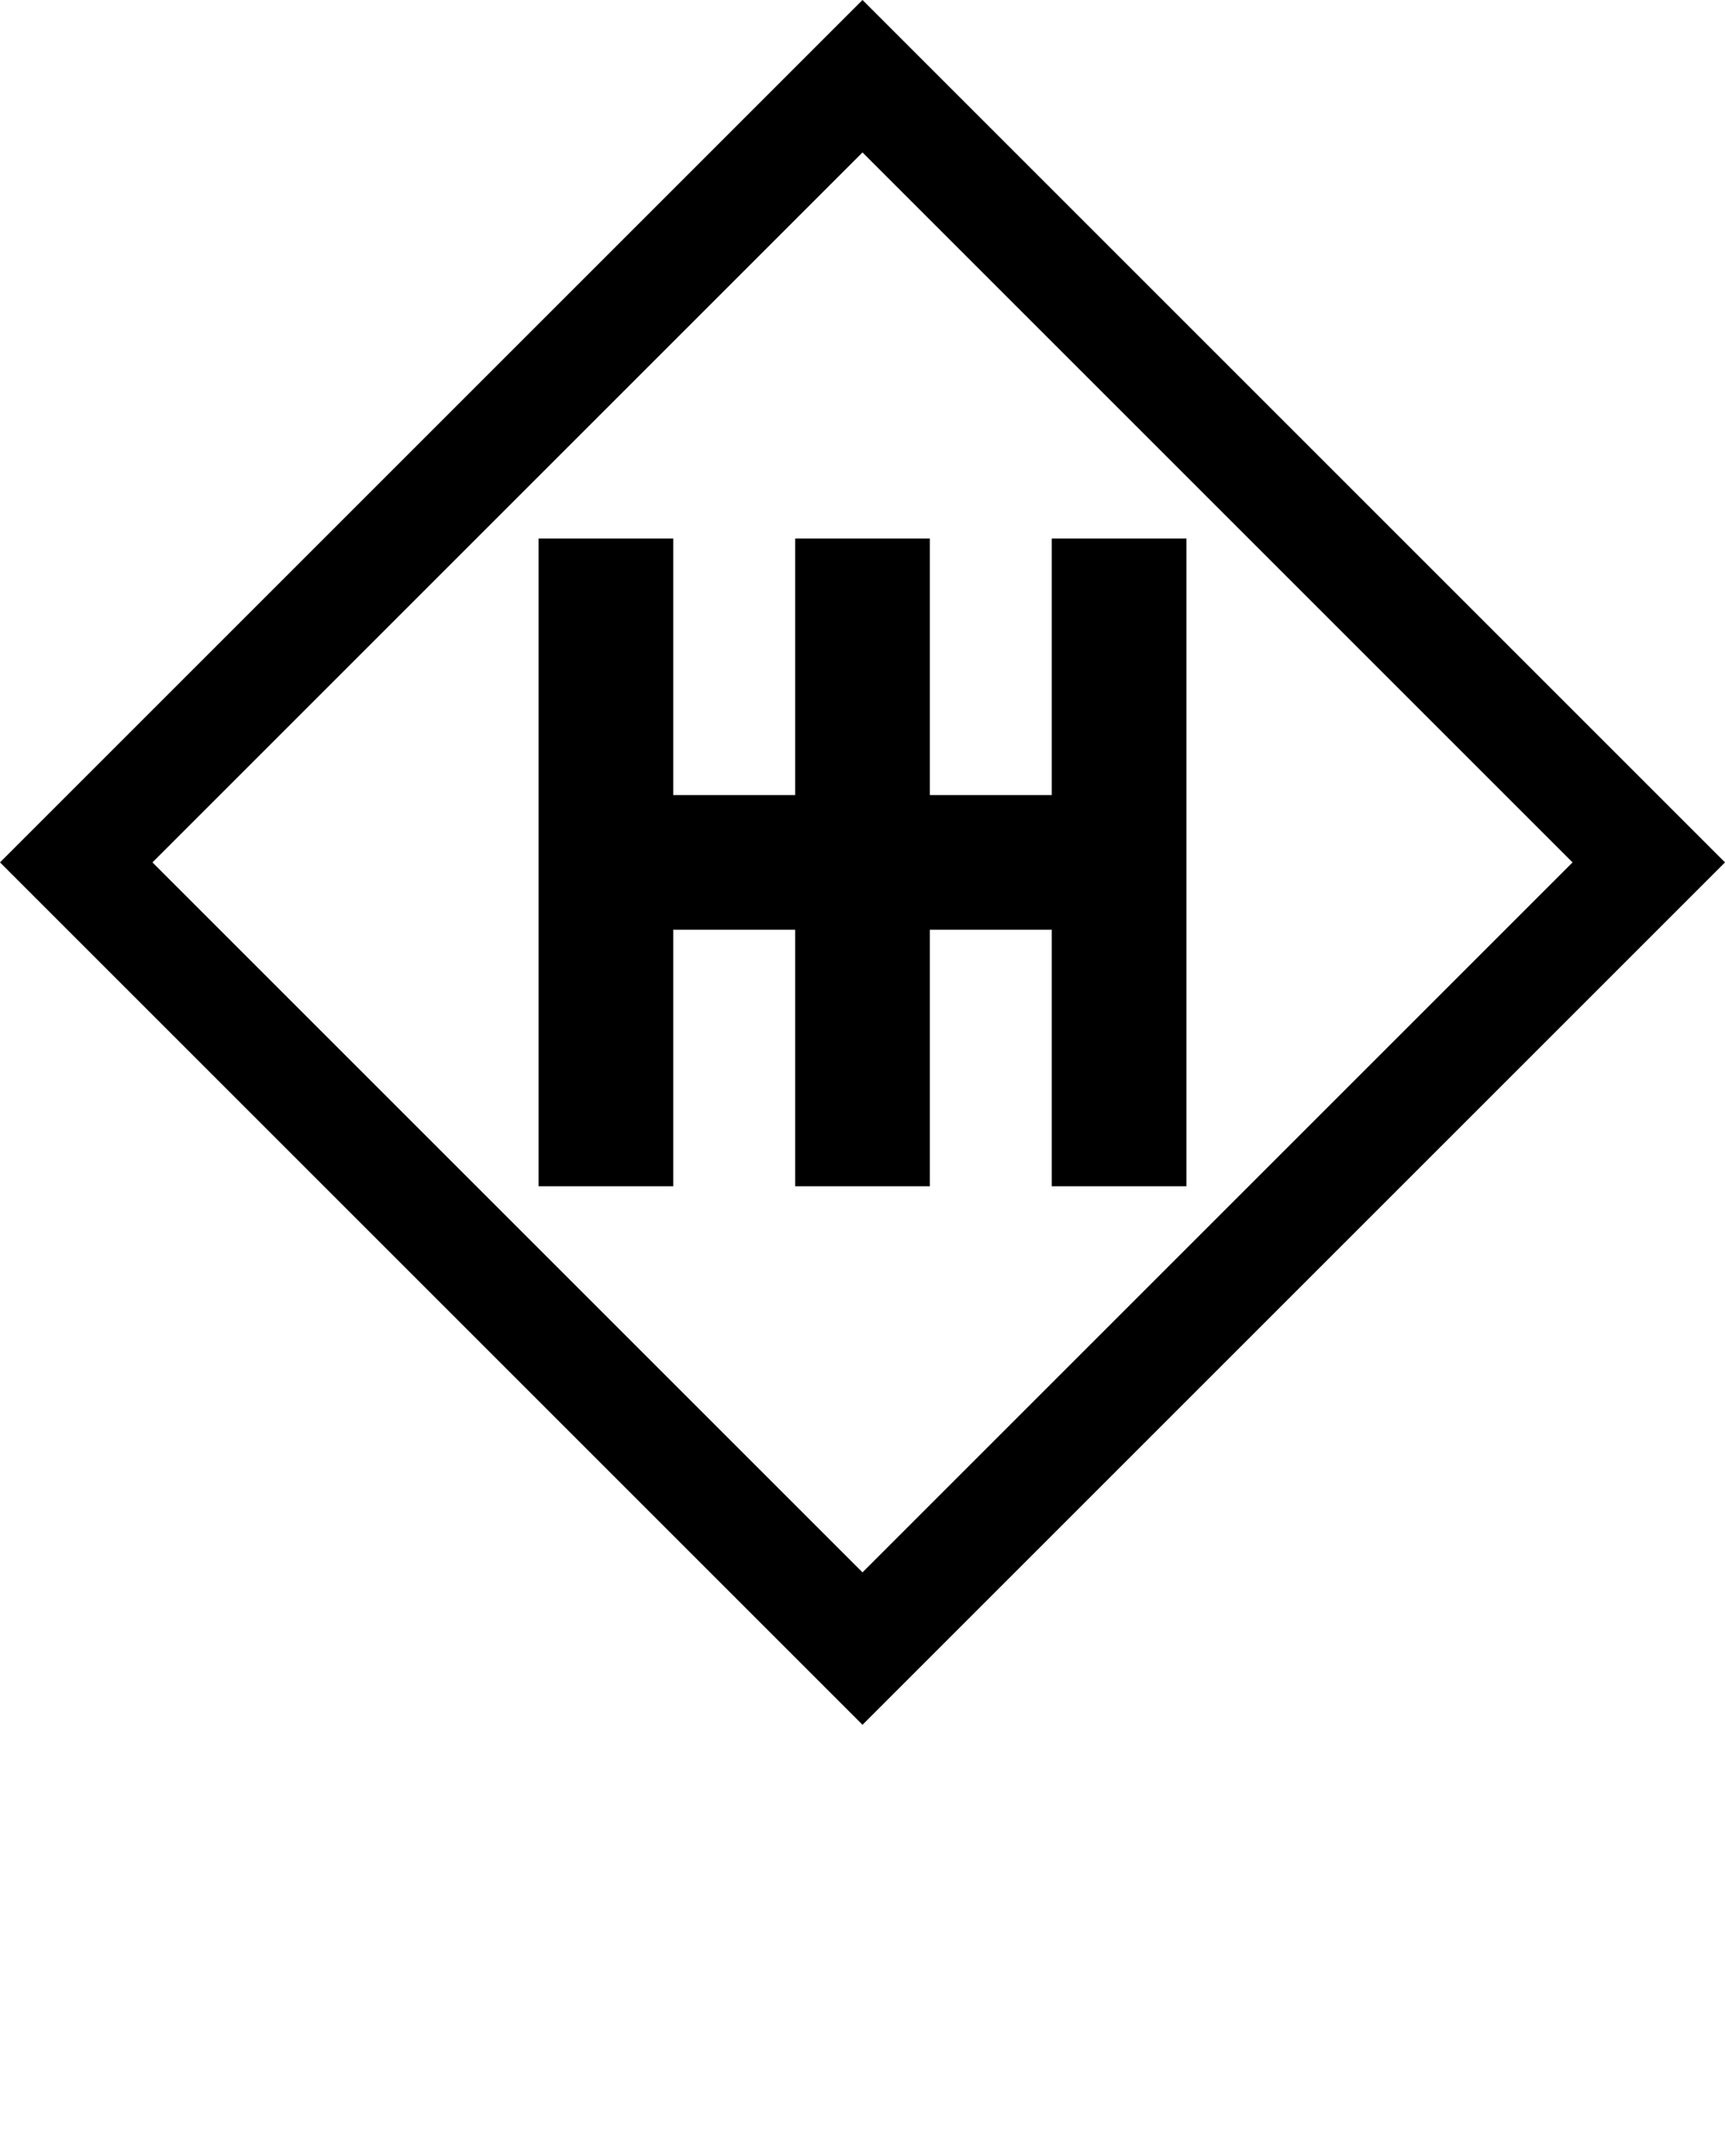 <svg xmlns="http://www.w3.org/2000/svg" xmlns:xlink="http://www.w3.org/1999/xlink" version="1.1" x="0px" y="0px" viewBox="0 0 32 40" enable-background="new 0 0 32 32" xml:space="preserve"><g display="none"><rect x="-195.333" y="-60.646" display="inline" fill="#000000" width="473.333" height="236"/></g><g display="none"><g display="inline"><rect x="6.146" y="5.291" transform="matrix(0.707 -0.707 0.707 0.707 -6.377 16.605)" fill="#000000" width="21.418" height="21.418"/></g><g display="inline"><g><rect x="0" y="13.998" fill="#000000" width="19.269" height="4.005"/></g><g><g><rect x="0" y="6.366" fill="#000000" width="4.005" height="19.269"/></g><g><rect x="7.632" y="6.366" fill="#000000" width="4.005" height="19.269"/></g><g><rect x="15.264" y="6.366" fill="#000000" width="4.005" height="19.269"/></g></g></g></g><g display="none"><polygon display="inline" fill="#000000" points="8.132,21.007 4.627,17.502 3.505,17.502 3.505,17.795 8.132,22.421  "/><polygon display="inline" fill="#000000" points="16.855,0.855 10.845,6.866 11.137,6.866 11.137,7.988 16.855,2.269 30.586,16    16.855,29.731 11.137,24.012 11.137,25.134 10.844,25.134 16.855,31.145 32,16  "/><polygon display="inline" fill="#000000" points="3.505,14.205 3.505,14.497 4.627,14.497 8.132,10.993 8.132,9.578  "/><path display="inline" fill="#000000" d="M18.269,7.366v6.632v4.005v6.632h-2.005v-6.632v-1h-1h-3.627h-1v1v6.632H8.632v-6.632v-1   h-1H4.005h-1v1v6.632H1v-6.632v-4.005V7.366h2.005v6.632v1h1h3.627h1v-1V7.366h2.005v6.632v1h1h3.627h1v-1V7.366H18.269    M19.269,6.366h-4.005v7.632h-3.627V6.366H7.632v7.632H4.005V6.366H0v7.632v4.005v7.632h4.005v-7.632h3.627v7.632h4.005v-7.632   h3.627v7.632h4.005v-7.632v-4.005V6.366L19.269,6.366z"/></g><g display="none"><g display="inline"><circle fill="#000000" cx="16" cy="16" r="16"/></g><g display="inline"><polygon fill="#000000" points="30.897,15.956 16.917,1.771 3.833,14.713 4.567,17.901 16.871,30.078   "/></g><g display="inline"><polygon points="8.132,21.007 4.627,17.502 3.505,17.502 3.505,17.795 8.132,22.421   "/></g><g display="inline"><polygon points="16.855,0.855 10.845,6.866 11.137,6.866 11.137,7.988 16.855,2.269 30.586,16 16.855,29.731 11.137,24.012     11.137,25.134 10.844,25.134 16.855,31.145 32,16   "/></g><g display="inline"><polygon points="3.505,14.205 3.505,14.497 4.627,14.497 8.132,10.993 8.132,9.578   "/></g><g display="inline"><rect x="0.489" y="6.787" fill="#000000" width="2.997" height="18.503"/></g><g display="inline"><rect x="7.535" y="6.787" transform="matrix(4.431193e-11 1 -1 4.431193e-11 25.072 7.005)" fill="#000000" width="2.997" height="18.503"/></g><g display="inline"><rect x="8.289" y="6.787" fill="#000000" width="2.997" height="18.503"/></g><g display="inline"><rect x="16.09" y="6.787" fill="#000000" width="2.997" height="18.503"/></g><g display="inline"><path d="M18.269,7.366v6.632v4.005v6.632h-2.005v-6.632v-1h-1h-3.627h-1v1v6.632H8.632v-6.632v-1h-1H4.005h-1v1v6.632H1v-6.632    v-4.005V7.366h2.005v6.632v1h1h3.627h1v-1V7.366h2.005v6.632v1h1h3.627h1v-1V7.366H18.269 M19.269,6.366h-4.005v7.632h-3.627    V6.366H7.632v7.632H4.005V6.366H0v7.632v4.005v7.632h4.005v-7.632h3.627v7.632h4.005v-7.632h3.627v7.632h4.005v-7.632v-4.005    V6.366L19.269,6.366z"/></g></g><g><g><path d="M0,16l16,16l16-16L16,0L0,16z M16,29.172L2.828,16L16,2.828L29.172,16L16,29.172z"/><polygon points="14.751,9.991 14.751,14.751 12.489,14.751 12.489,9.991 9.991,9.991 9.991,14.751 9.991,17.249 9.991,22.009     12.489,22.009 12.489,17.249 14.751,17.249 14.751,22.009 17.249,22.009 17.249,17.249 19.511,17.249 19.511,22.009     22.009,22.009 22.009,17.249 22.009,14.751 22.009,9.991 19.511,9.991 19.511,14.751 17.249,14.751 17.249,9.991   "/></g></g></svg>